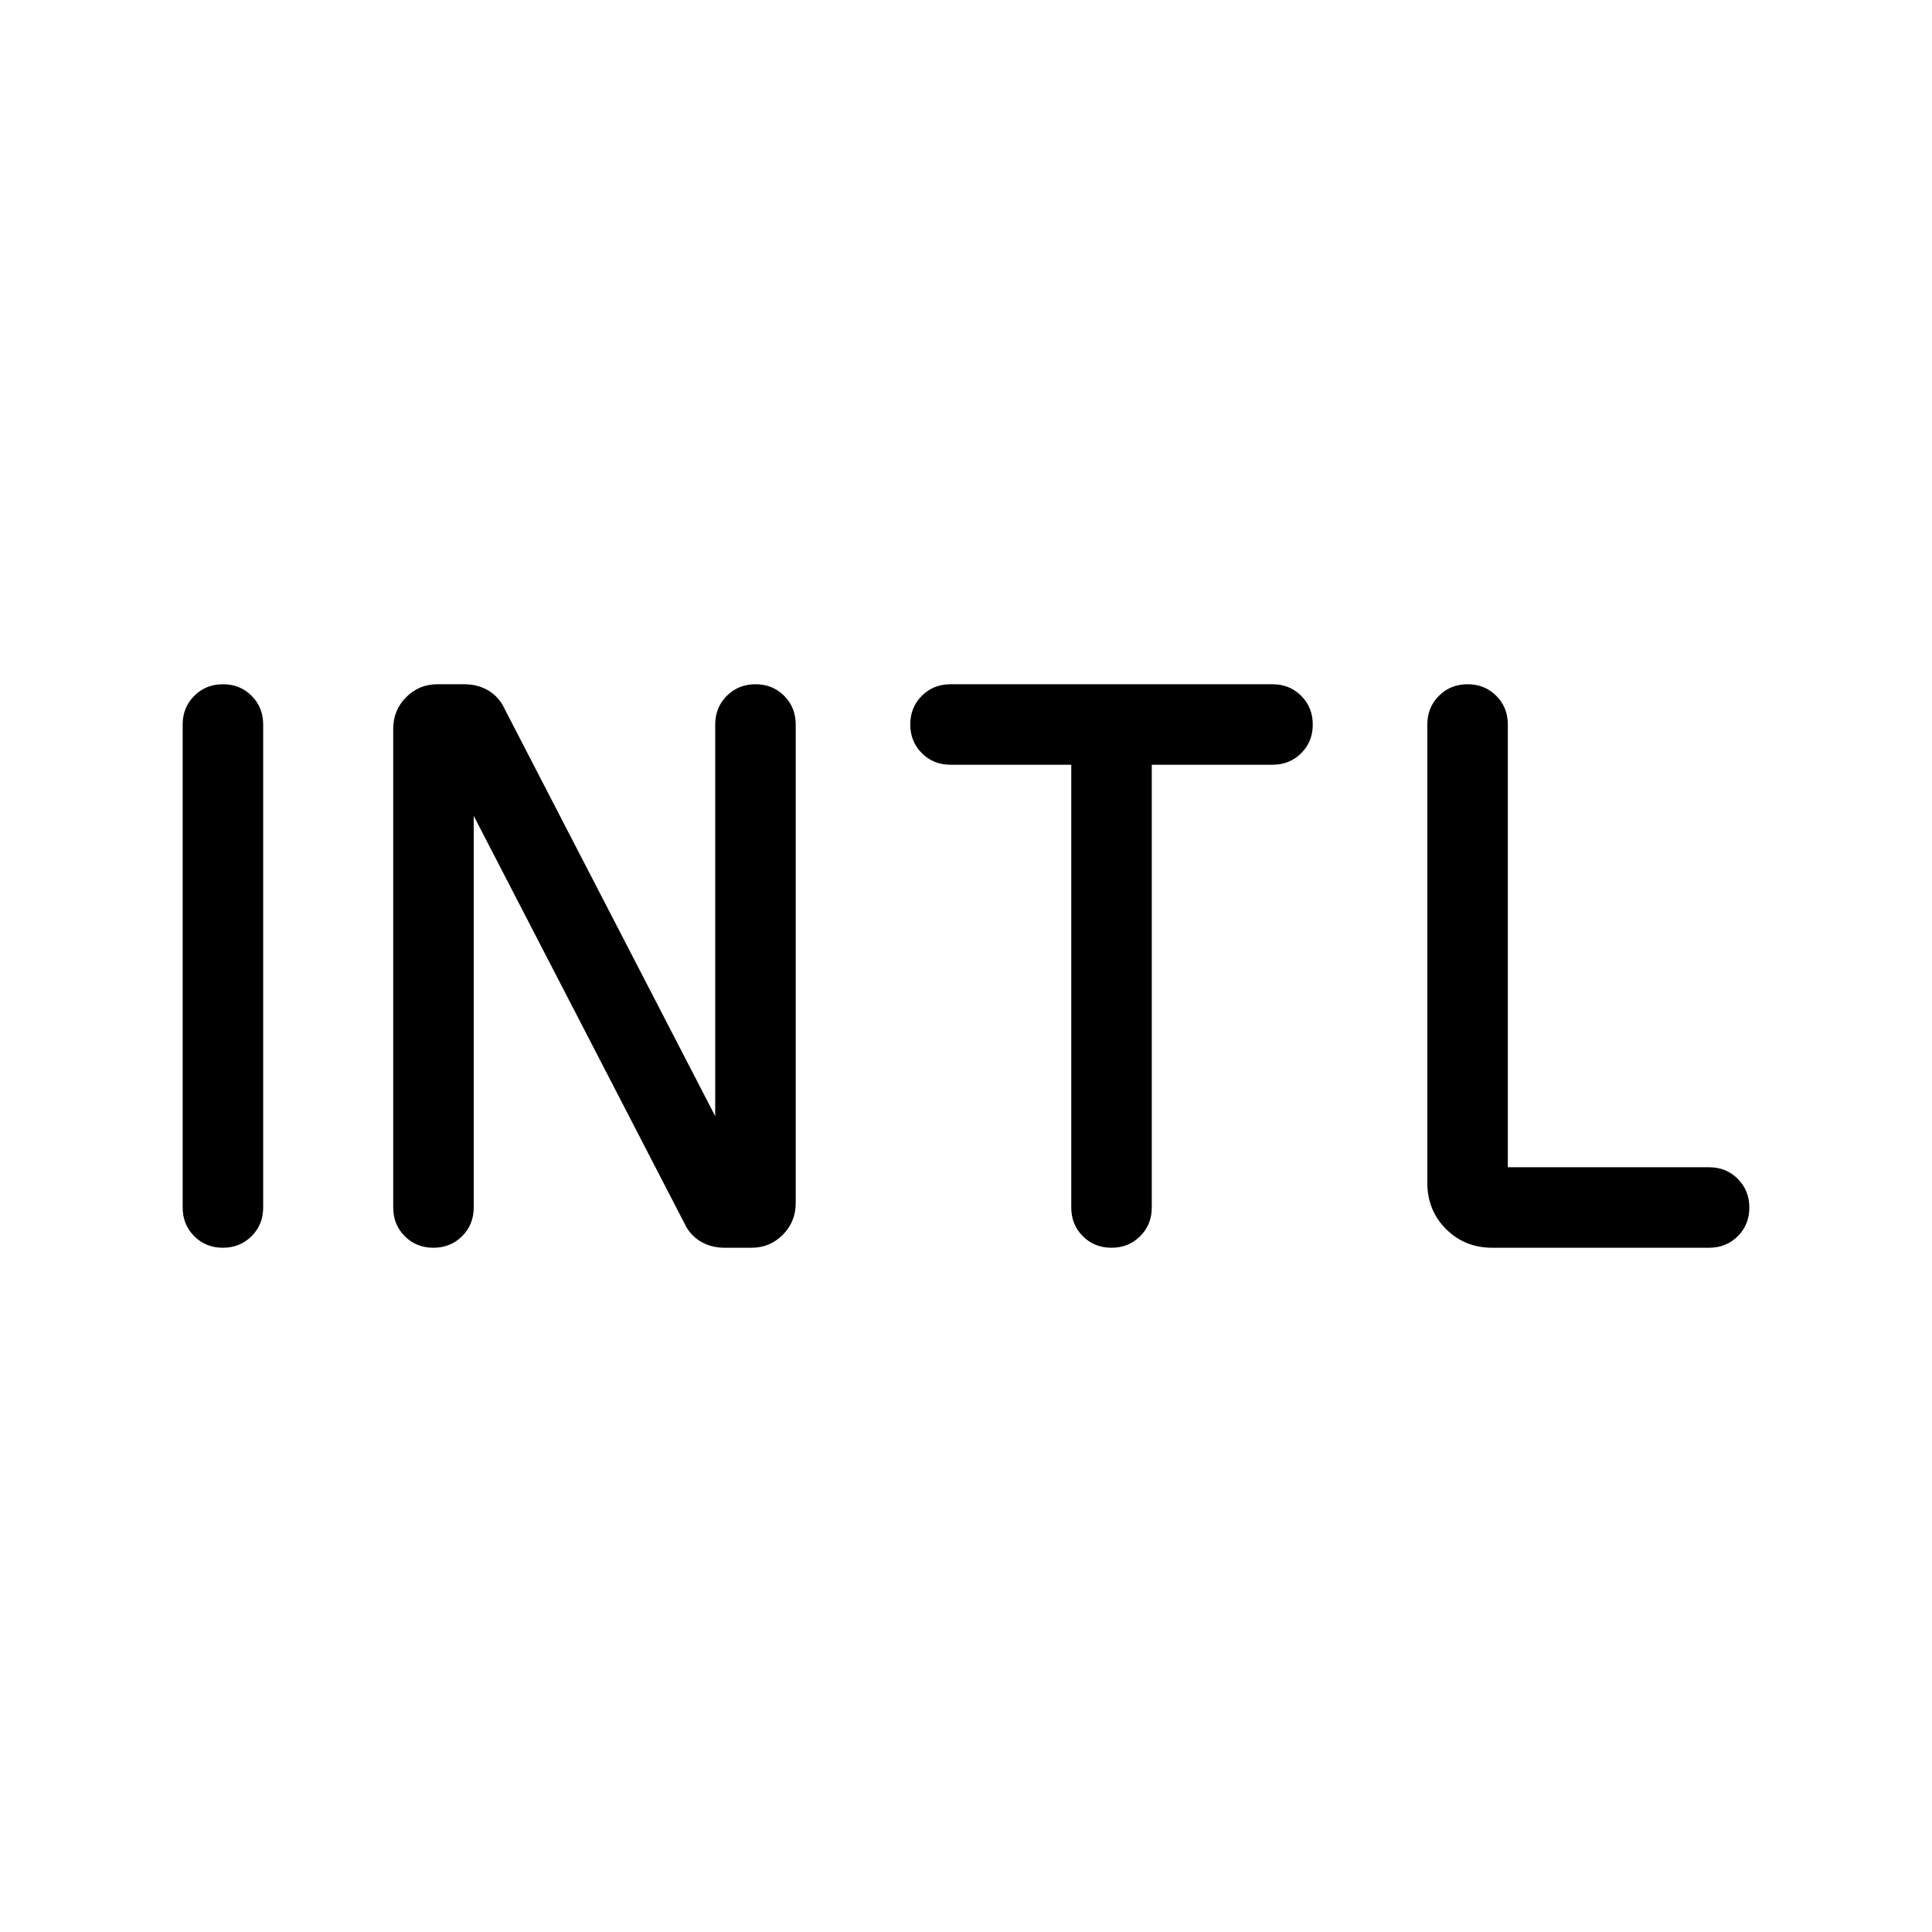 <svg xmlns="http://www.w3.org/2000/svg" height="24" viewBox="0 -960 960 960" width="24"><path d="M110.742-340q-8.511 0-14.242-5.75-5.731-5.75-5.731-14.25v-240q0-8.5 5.758-14.25t14.269-5.75q8.512 0 14.242 5.75 5.731 5.75 5.731 14.25v240q0 8.5-5.758 14.25-5.757 5.75-14.269 5.75Zm104.616 0q-8.512 0-14.243-5.75T195.384-360v-237.846q0-9.231 6.403-15.693Q208.19-620 217.338-620h13.416q6.707 0 12.015 3.192 5.308 3.193 8 9.116l104.615 202.307V-600q0-8.5 5.758-14.25t14.269-5.75q8.512 0 14.243 5.75t5.731 14.25v237.846q0 9.231-6.403 15.693Q382.579-340 373.431-340h-13.415q-6.708 0-12.016-3.192-5.308-3.193-8-9.116L235.385-554.615V-360q0 8.5-5.758 14.25T215.358-340Zm336.923 0q-8.512 0-14.243-5.75-5.73-5.75-5.73-14.25v-220h-60q-8.5 0-14.25-5.758-5.75-5.757-5.75-14.269t5.75-14.242q5.75-5.731 14.25-5.731h160q8.5 0 14.25 5.758 5.75 5.757 5.75 14.269t-5.75 14.242q-5.75 5.731-14.25 5.731h-60v220q0 8.5-5.758 14.25T552.281-340Zm189.258 0q-13.731 0-23.02-9.288-9.288-9.289-9.288-23.02V-600q0-8.5 5.758-14.25 5.757-5.75 14.269-5.75 8.511 0 14.242 5.75 5.731 5.75 5.731 14.25v220h100q8.5 0 14.25 5.758 5.75 5.757 5.75 14.269t-5.75 14.242q-5.75 5.731-14.25 5.731H741.539Z"/></svg>